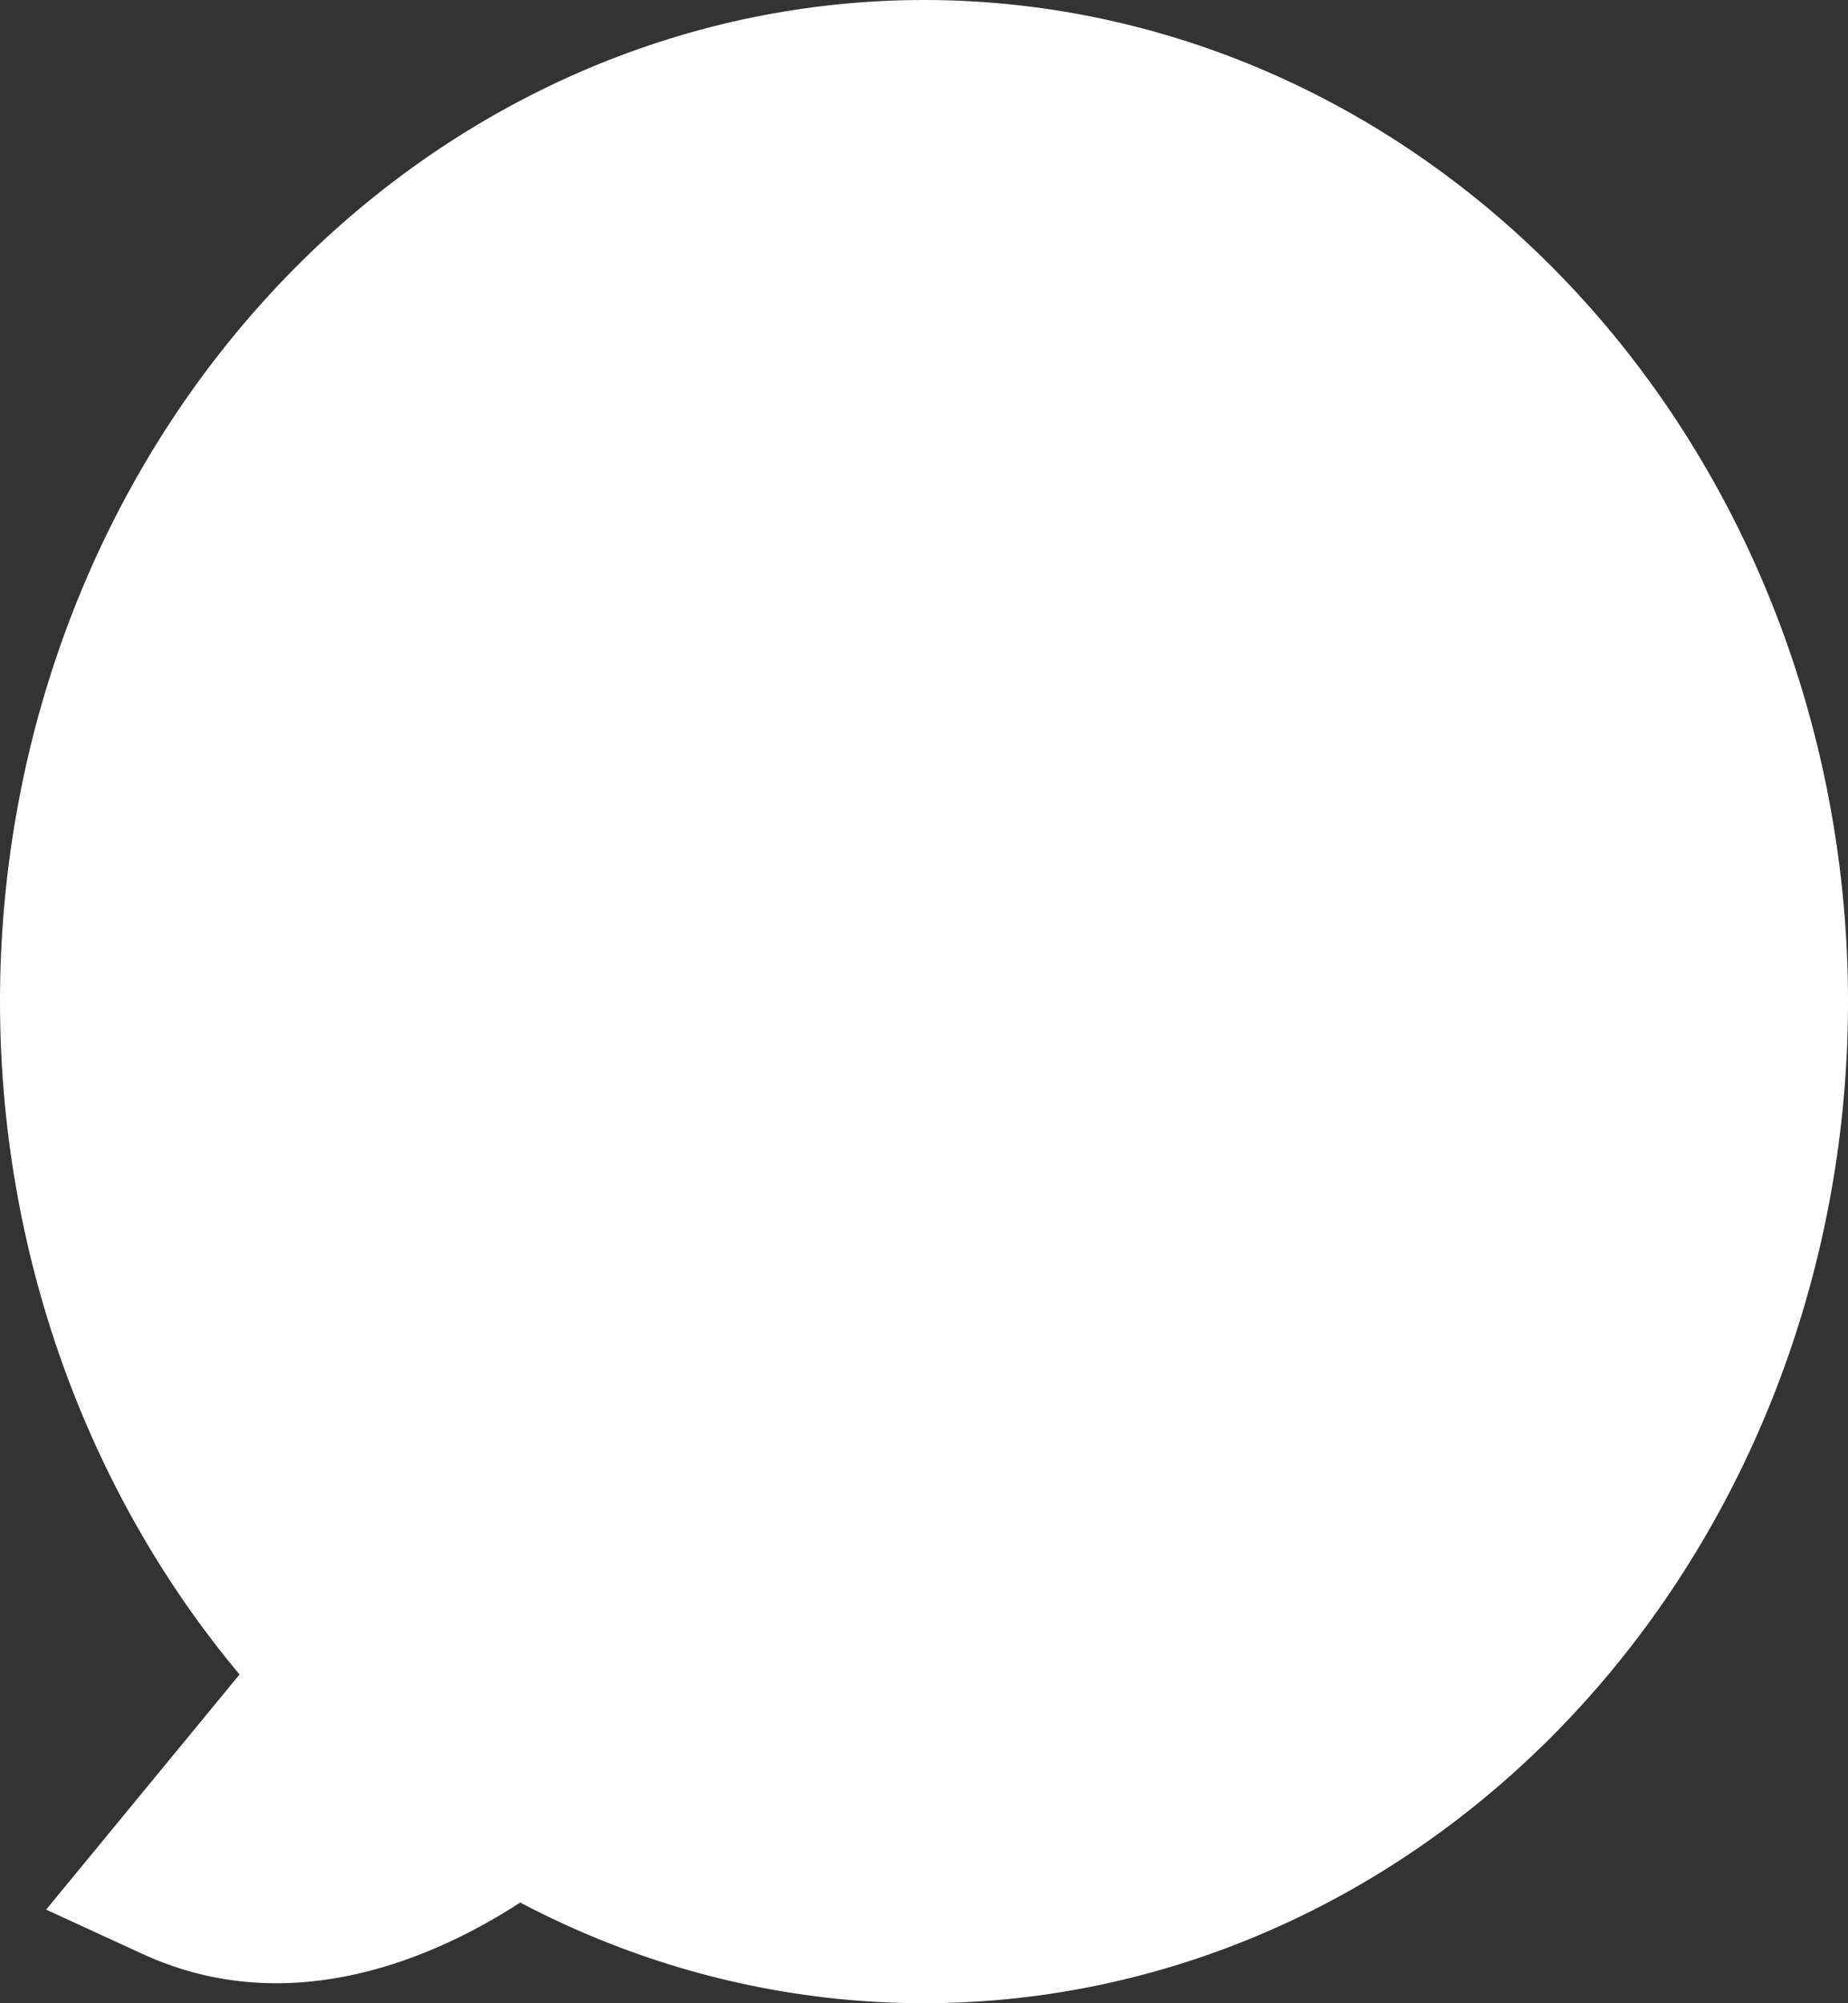 <svg width="24" height="26" viewBox="0 0 24 26" fill="none" xmlns="http://www.w3.org/2000/svg">
<rect x="0" y="0" width="24" height="26" fill="#333333" stroke="none"/>
<path d="M6.756 24.693C5.69 25.385 3.792 26.252 1.852 25.361L0.599 24.785L3.111 21.733C1.106 19.338 -0.003 16.22 6.28941e-06 12.987C0.003 9.753 1.118 6.637 3.128 4.247C5.137 1.856 7.897 0.363 10.868 0.058C13.84 -0.247 16.809 0.659 19.197 2.598C21.585 4.537 23.221 7.371 23.784 10.546C24.348 13.721 23.799 17.01 22.244 19.77C20.69 22.53 18.242 24.564 15.378 25.474C12.514 26.384 9.44 26.106 6.756 24.693Z" fill="white"/>
</svg>
